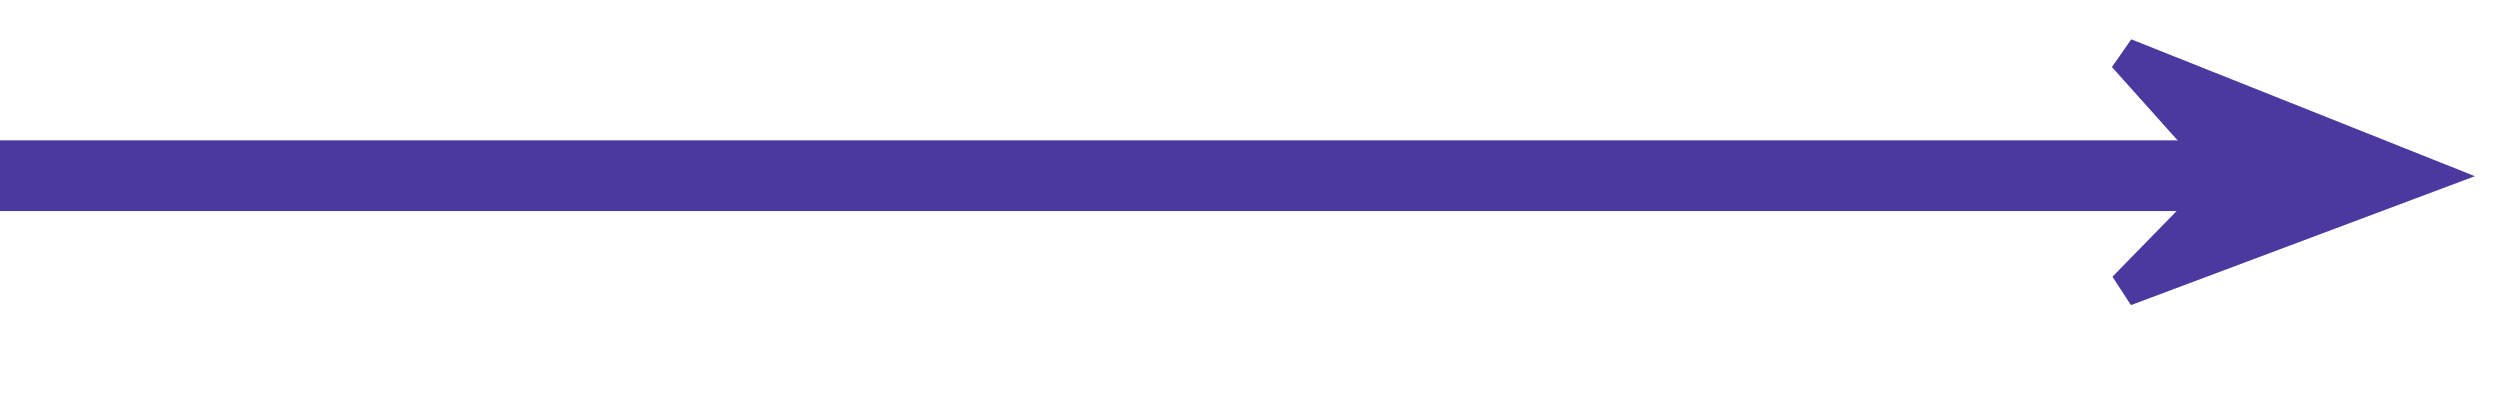 <svg xmlns="http://www.w3.org/2000/svg" width="72" height="12" viewBox="0 0 72 12" fill="none">
<rect y="4.042" width="63.478" height="2.037" fill="#4c39a0"/>
<path d="M63.386 6.078L61.196 8.319L69.891 5.06L61.196 1.597L63.386 4.042" stroke="#4c39a0" stroke-linecap="square"/>
<path d="M61.196 1.597L70 5.06L61.196 8.319L63.424 5.03L61.196 1.597Z" fill="#4c39a0"/>
</svg>
